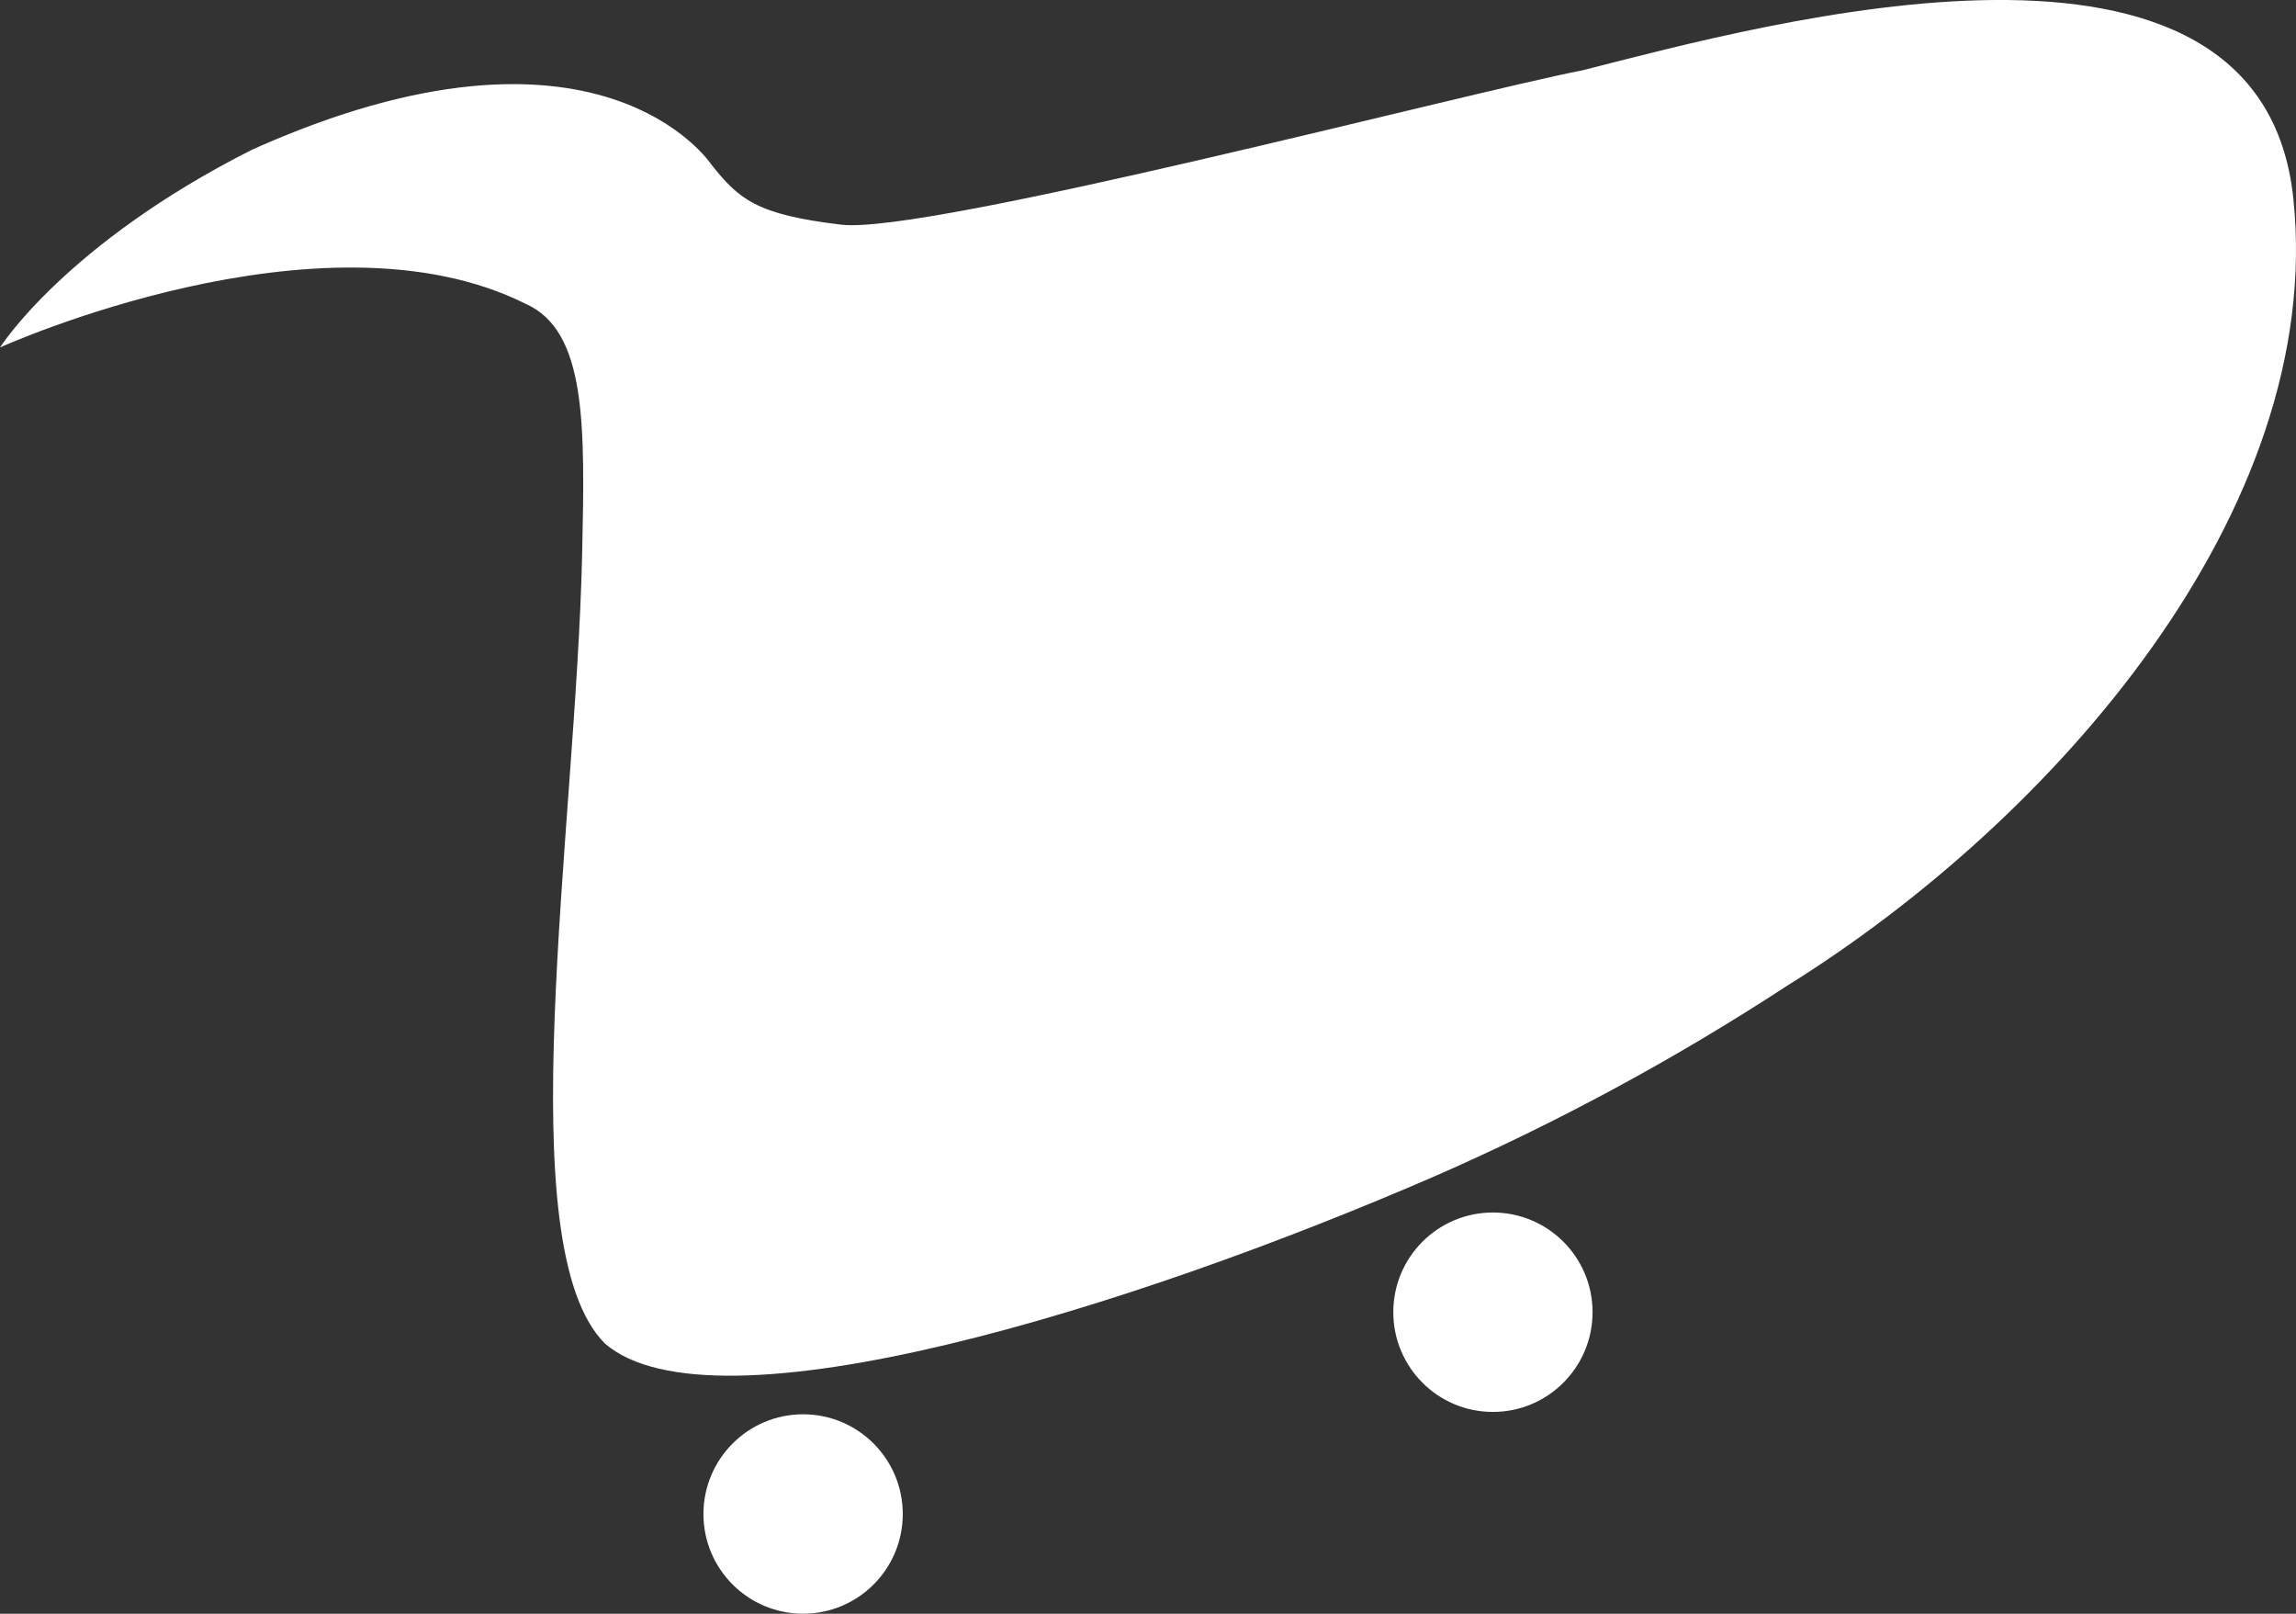 <svg width="37" height="26" viewBox="0 0 37 26" fill="none" xmlns="http://www.w3.org/2000/svg">
<rect x="0" y="0" width="37" height="26" fill="#333333" stroke="none"/>
<g clip-path="url(#clip0_72_4)">
<path d="M0 5.598C0 5.598 5.178 3.251 8.469 4.894C9.458 5.332 9.427 6.861 9.381 8.938C9.281 13.393 8.18 20.072 9.747 21.645C11.5 23.161 18.212 21.084 23.143 18.941C25.109 18.08 27 17.057 28.797 15.883C33.075 13.223 37.478 8.237 36.958 3.205C36.438 -1.826 28.468 0.38 25.501 1.133C23.576 1.508 14.938 3.782 13.559 3.62C12.18 3.457 11.907 3.207 11.461 2.648C11.461 2.648 9.656 -0.096 4.061 2.412C1.053 3.93 0 5.598 0 5.598Z" fill="white"/>
<path d="M24.058 22.748C24.945 22.748 25.664 22.028 25.664 21.141C25.664 20.254 24.945 19.535 24.058 19.535C23.171 19.535 22.453 20.254 22.453 21.141C22.453 22.028 23.171 22.748 24.058 22.748Z" fill="white"/>
<path d="M12.942 25.999C13.829 25.999 14.548 25.28 14.548 24.393C14.548 23.506 13.829 22.786 12.942 22.786C12.055 22.786 11.336 23.506 11.336 24.393C11.336 25.28 12.055 25.999 12.942 25.999Z" fill="white"/>
</g>
<defs>
<clipPath id="clip0_72_4">
<rect width="37" height="26" fill="white"/>
</clipPath>
</defs>
</svg>
